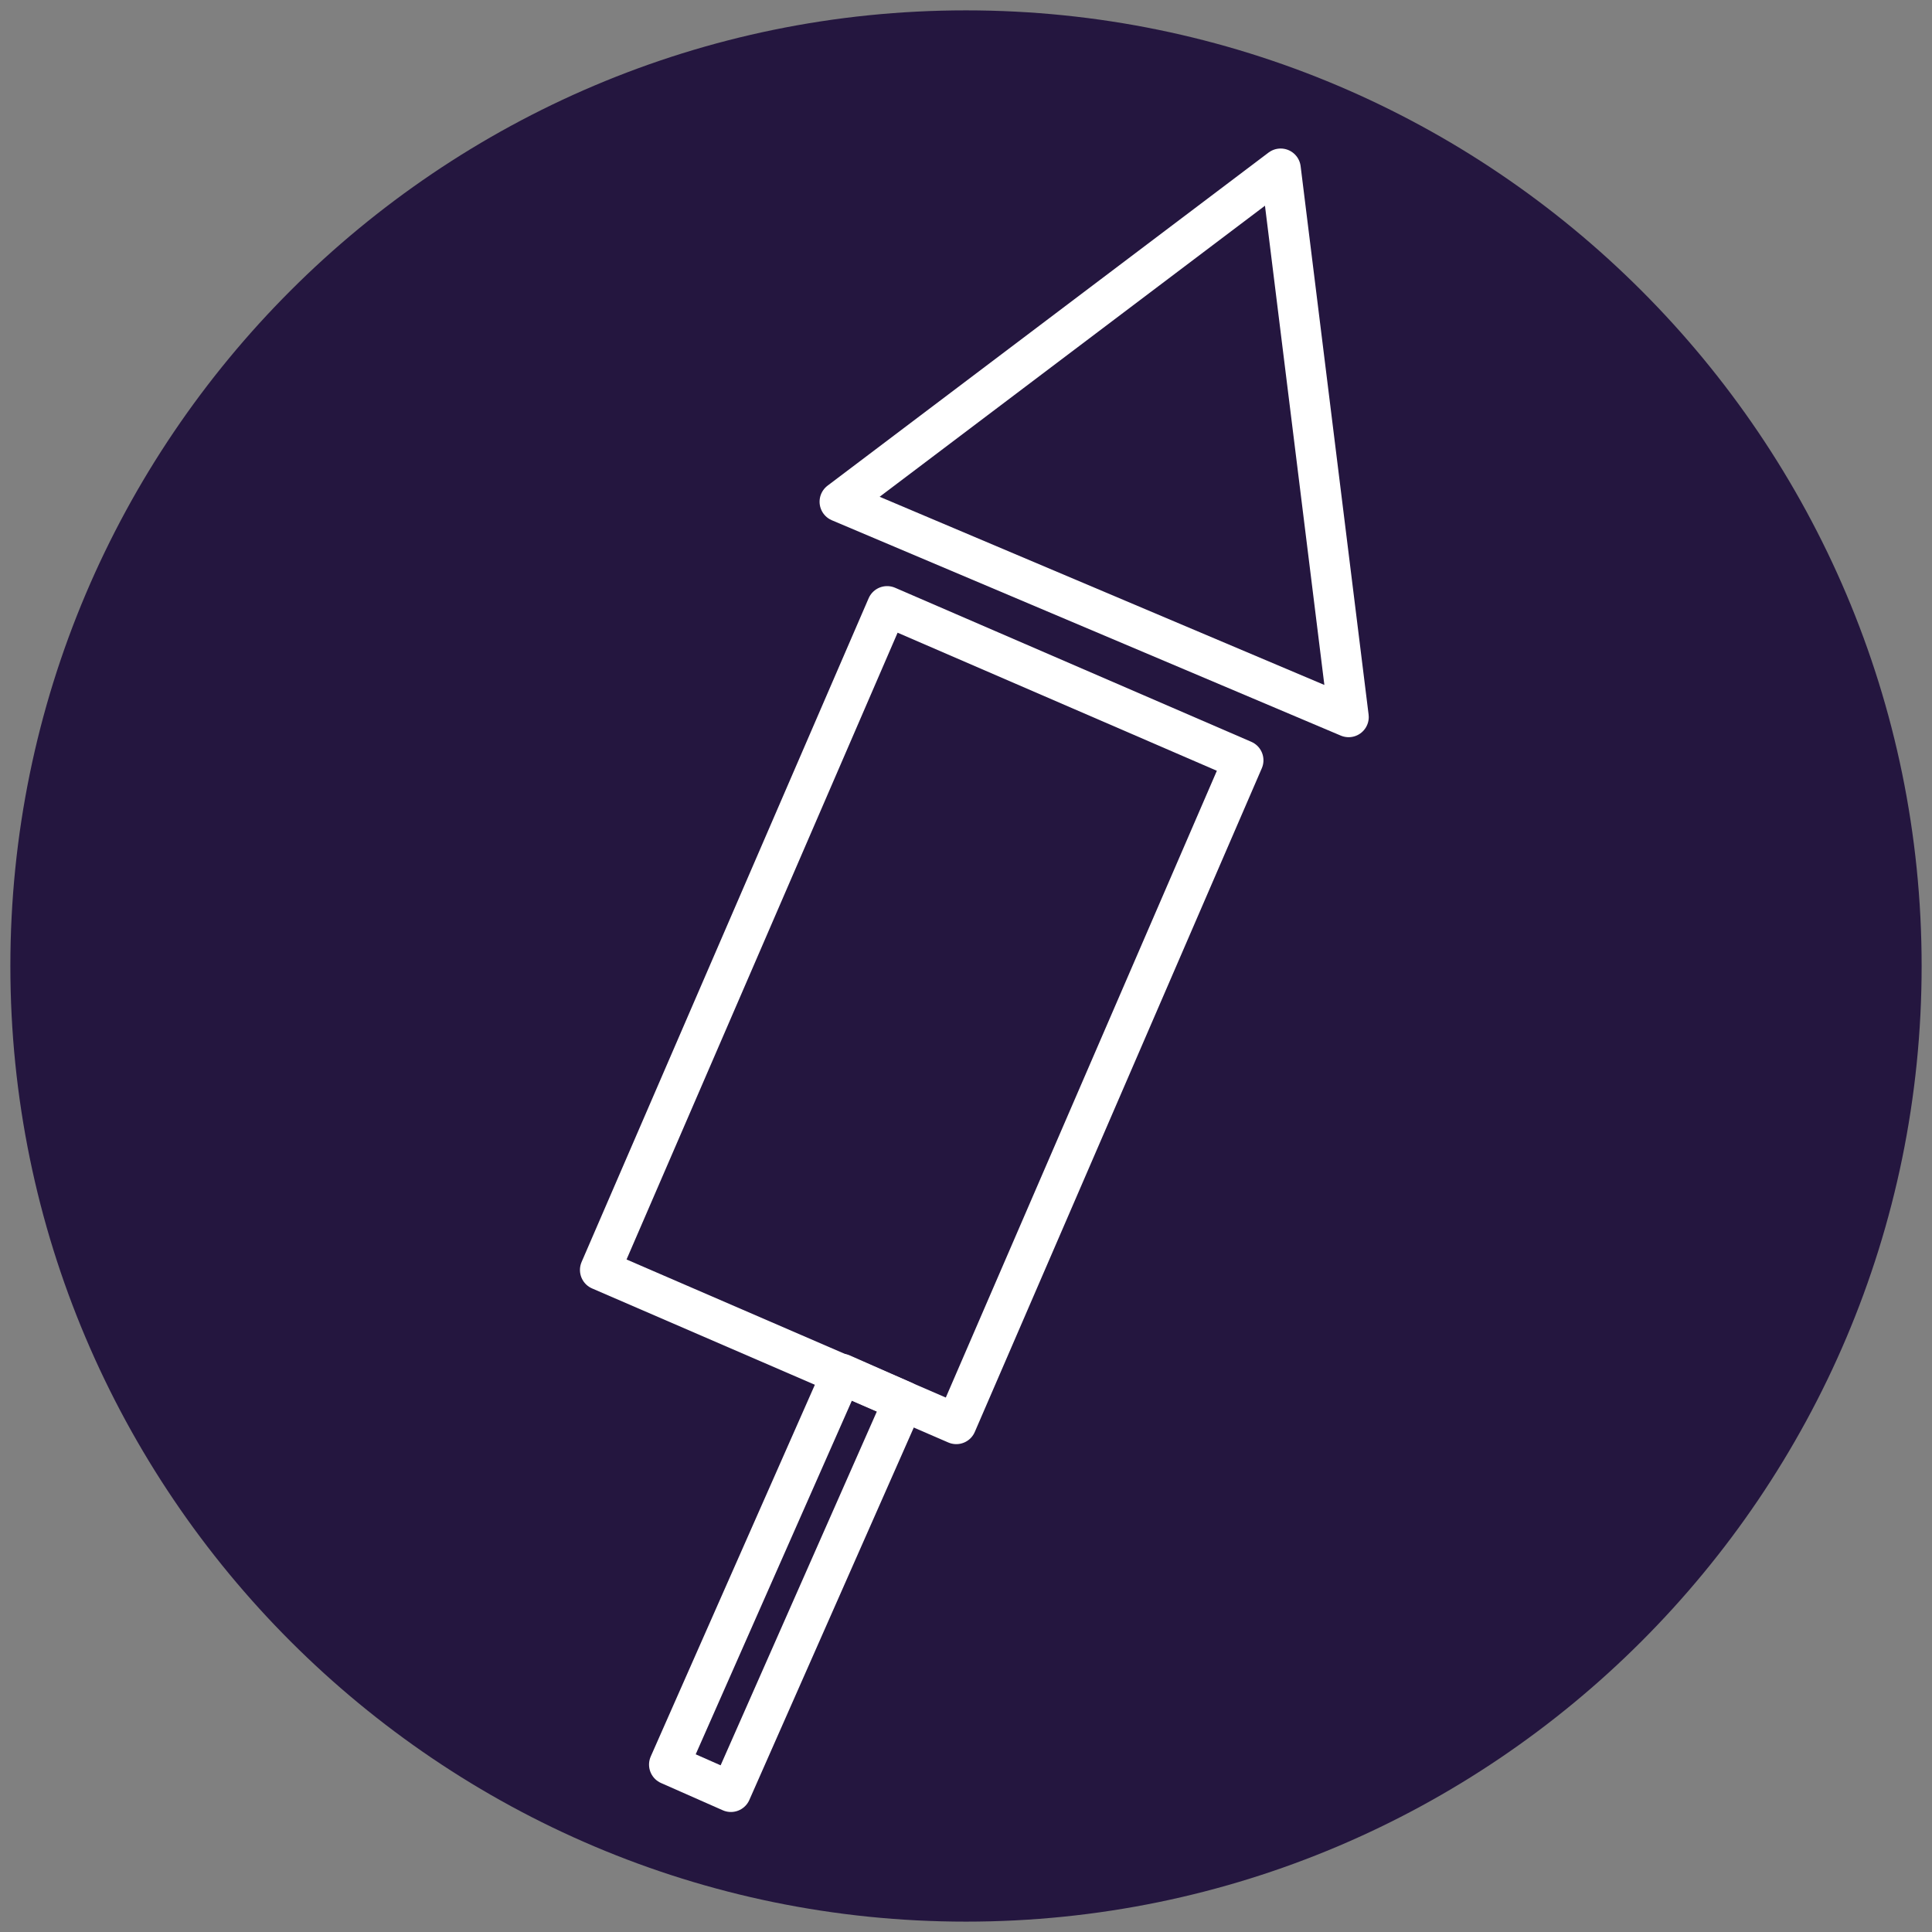 <?xml version="1.0" encoding="iso-8859-1"?>
<!-- Generator: Adobe Illustrator 19.0.0, SVG Export Plug-In . SVG Version: 6.00 Build 0)  -->
<svg version="1.1" id="Layer_1" xmlns="http://www.w3.org/2000/svg" xmlns:xlink="http://www.w3.org/1999/xlink" x="0px" y="0px"
	 viewBox="0 0 192 192" style="enable-background:new 0 0 192 192;" xml:space="preserve">
<rect x="0" y="0" width="192" height="192" fill="#808080" stroke="none"/>
<path style="fill:#24163F;" d="M96,1.03C43.633,1.03,1.03,43.633,1.03,96c0,52.366,42.604,94.97,94.97,94.97
	c52.366,0,94.97-42.604,94.97-94.97C190.97,43.633,148.366,1.03,96,1.03z"/>
<g id="_x31__12_">
	<g>
		<path style="fill:#FFFFFF;" d="M124,567h-16c-2.209,0-4,1.791-4,4v24c0,2.209,1.791,4,4,4h16c2.209,0,4-1.791,4-4v-24
			C128,568.791,126.209,567,124,567z M126,595c0,1.104-0.896,2-2,2h-8h-8c-1.104,0-2-0.896-2-2v-24c0-1.104,0.896-2,2-2h16
			c1.104,0,2,0.896,2,2V595z M116,571c-2.761,0-5,2.238-5,5s2.239,5,5,5s5-2.238,5-5S118.761,571,116,571z M116,579.008
			c-1.661,0-3.007-1.347-3.007-3.008c0-1.661,1.346-3.008,3.007-3.008s3.007,1.347,3.007,3.008
			C119.007,577.661,117.661,579.008,116,579.008z M123,590c0-3.866-3.134-7-7-7s-7,3.134-7,7s3.134,7,7,7S123,593.866,123,590z
			 M116,595c-2.761,0-5-2.238-5-5s2.239-5,5-5s5,2.238,5,5S118.761,595,116,595z"/>
	</g>
</g>
<g>
	
		<rect x="72.329" y="64.975" transform="matrix(-0.918 -0.397 0.397 -0.918 135.638 229.878)" style="fill:none;stroke:#FFFFFF;stroke-width:4;stroke-linecap:round;stroke-linejoin:round;stroke-miterlimit:10;" width="38.562" height="71.852"/>
	<polygon style="fill:none;stroke:#FFFFFF;stroke-width:4;stroke-linejoin:round;stroke-miterlimit:10;" points="83.448,49.861 
		127.27,16.76 134.025,71.261 	"/>
	
		<rect x="56.884" y="153.961" transform="matrix(0.404 -0.915 0.915 0.404 -97.355 165.212)" style="fill:none;stroke:#FFFFFF;stroke-width:4;stroke-linejoin:round;stroke-miterlimit:10;" width="42.44" height="6.707"/>
</g>
</svg>
